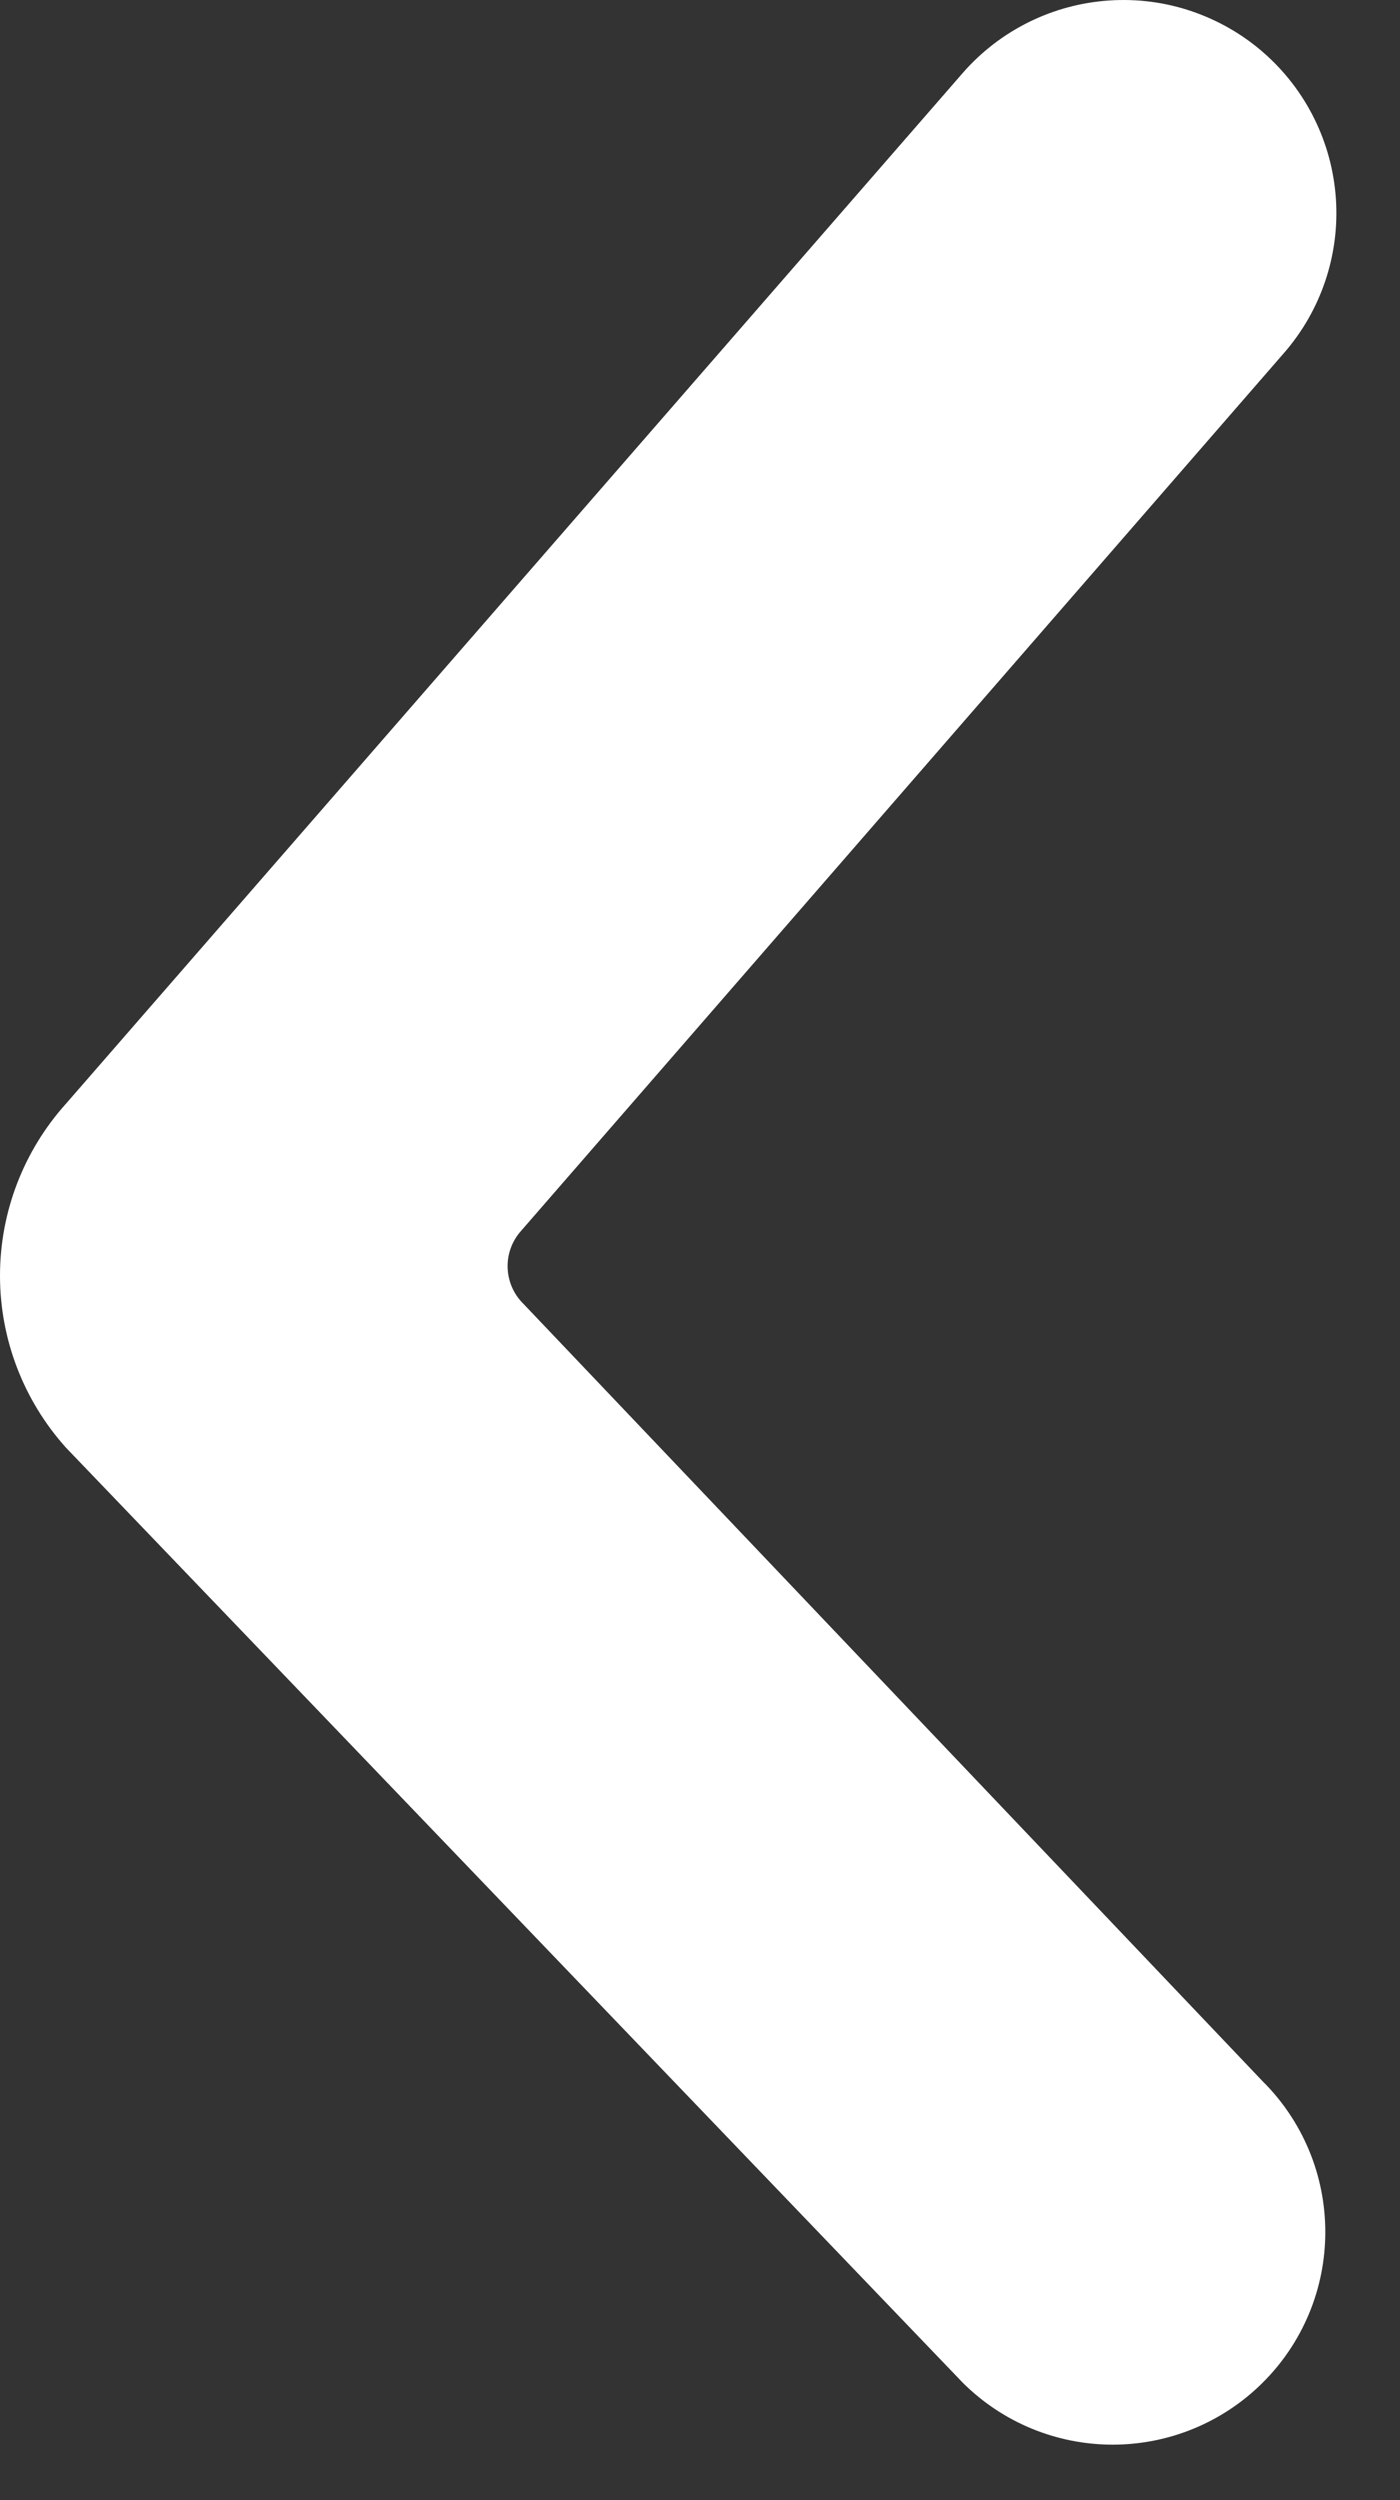 <svg width="14" height="25" viewBox="0 0 14 25" fill="none" xmlns="http://www.w3.org/2000/svg">
<rect x="0" y="0" width="14" height="25" fill="#333333" stroke="none"/>
<path d="M9.629 23.827C10.027 24.223 10.565 24.445 11.127 24.445C11.688 24.445 12.227 24.223 12.625 23.827C12.824 23.63 12.982 23.395 13.09 23.136C13.198 22.877 13.253 22.599 13.253 22.319C13.253 22.038 13.198 21.76 13.09 21.501C12.982 21.242 12.824 21.007 12.625 20.81L5.209 13.011C5.123 12.914 5.076 12.789 5.076 12.66C5.076 12.531 5.123 12.407 5.209 12.31L12.837 3.533C13.209 3.108 13.397 2.552 13.359 1.988C13.321 1.424 13.061 0.899 12.636 0.527C12.425 0.342 12.18 0.202 11.915 0.112C11.65 0.022 11.37 -0.014 11.09 0.005C10.526 0.043 10.001 0.303 9.629 0.728L0.661 11.035C0.236 11.507 0 12.12 0 12.756C0 13.392 0.236 14.005 0.661 14.477L9.629 23.827Z" fill="white"/>
</svg>
